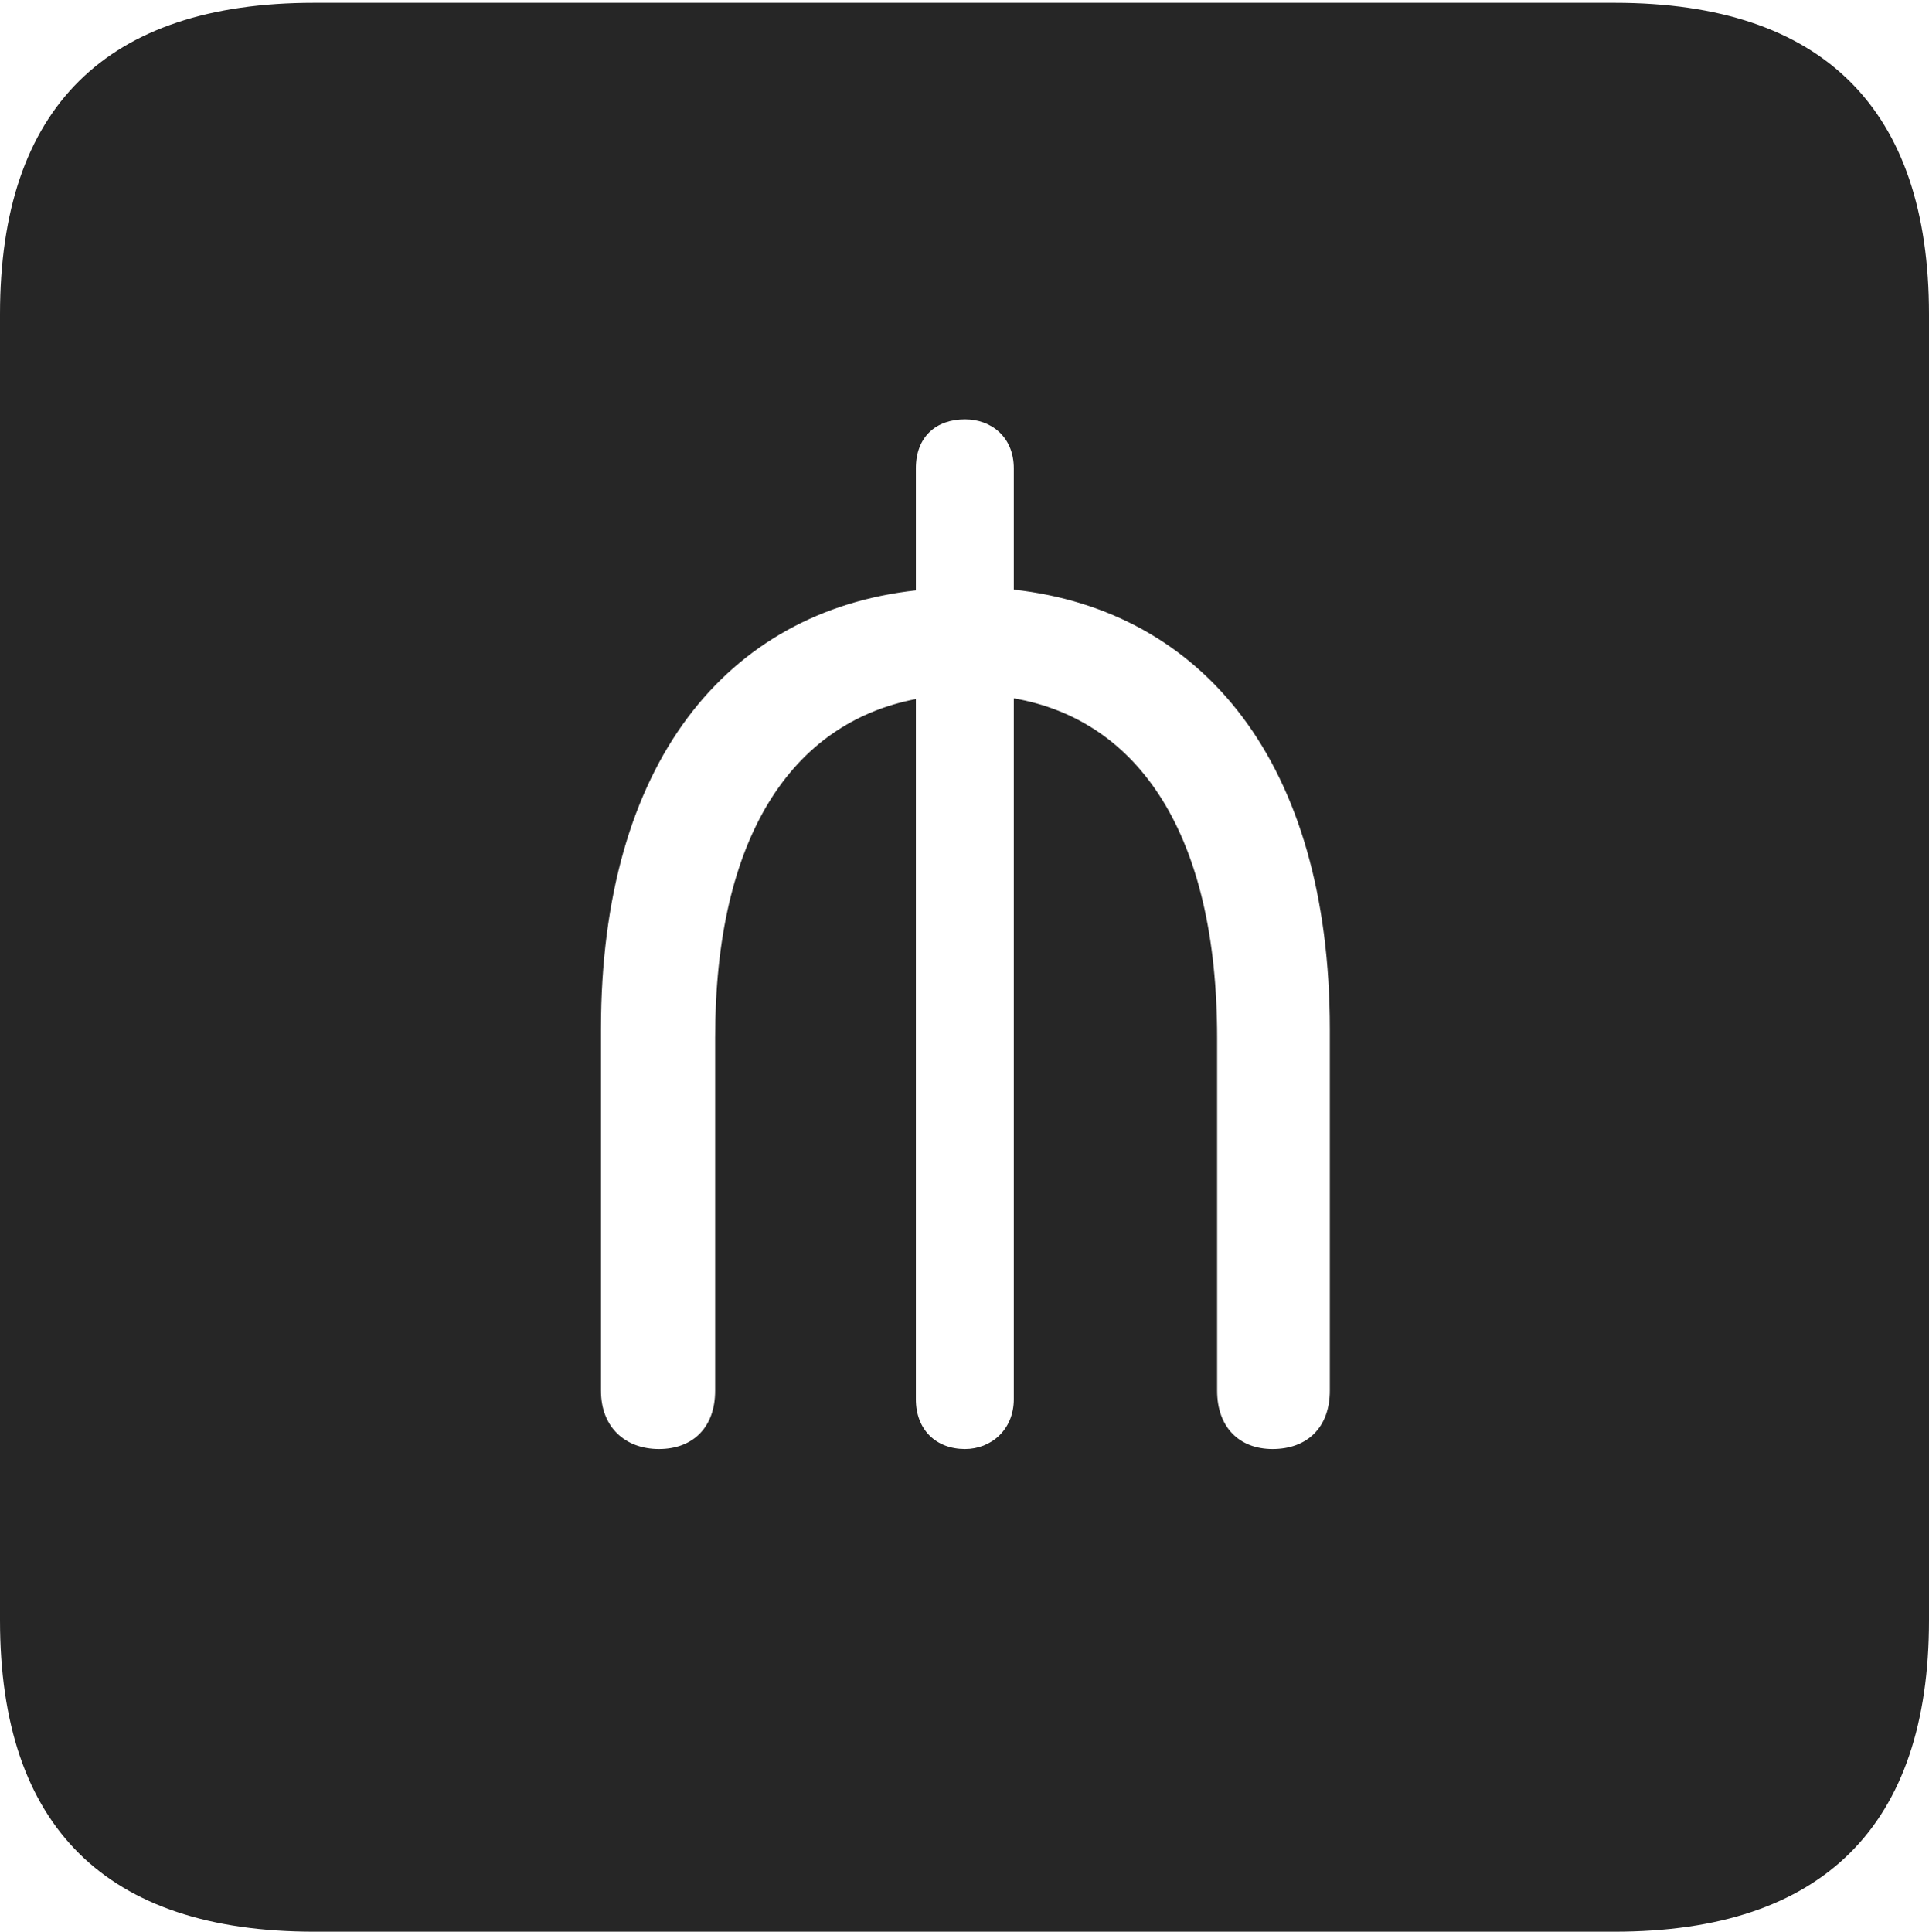 <?xml version="1.0" encoding="UTF-8"?>
<!--Generator: Apple Native CoreSVG 232.5-->
<!DOCTYPE svg
PUBLIC "-//W3C//DTD SVG 1.1//EN"
       "http://www.w3.org/Graphics/SVG/1.1/DTD/svg11.dtd">
<svg version="1.1" xmlns="http://www.w3.org/2000/svg" xmlns:xlink="http://www.w3.org/1999/xlink" width="88.409" height="88.537">
 <g>
  <rect height="88.537" opacity="0" width="88.409" x="0" y="0"/>
  <path d="M88.409 14.402L88.409 74.263C88.409 83.656 83.573 88.537 74.001 88.537L14.394 88.537C4.87 88.537 0 83.735 0 74.263L0 14.402C0 4.93 4.87 0.128 14.394 0.128L74.001 0.128C83.573 0.128 88.409 5.009 88.409 14.402ZM41.976 21.471L41.976 27.059C33.307 28.019 27.544 34.978 27.544 47.166L27.544 63.742C27.544 65.433 28.672 66.415 30.201 66.415C31.746 66.415 32.776 65.433 32.776 63.742L32.776 47.56C32.776 38.367 36.29 33.135 41.976 32.041L41.976 64.131C41.976 65.534 42.905 66.415 44.229 66.415C45.418 66.415 46.464 65.534 46.464 64.131L46.464 32.007C52.202 33.001 55.783 38.266 55.783 47.56L55.783 63.742C55.783 65.433 56.813 66.415 58.324 66.415C59.902 66.415 60.948 65.433 60.948 63.742L60.948 47.166C60.948 34.944 55.117 27.985 46.464 27.025L46.464 21.471C46.464 20.016 45.418 19.221 44.229 19.221C42.905 19.221 41.976 20.016 41.976 21.471Z" fill="#000000" fill-opacity="0.85"/>
 </g>
</svg>
